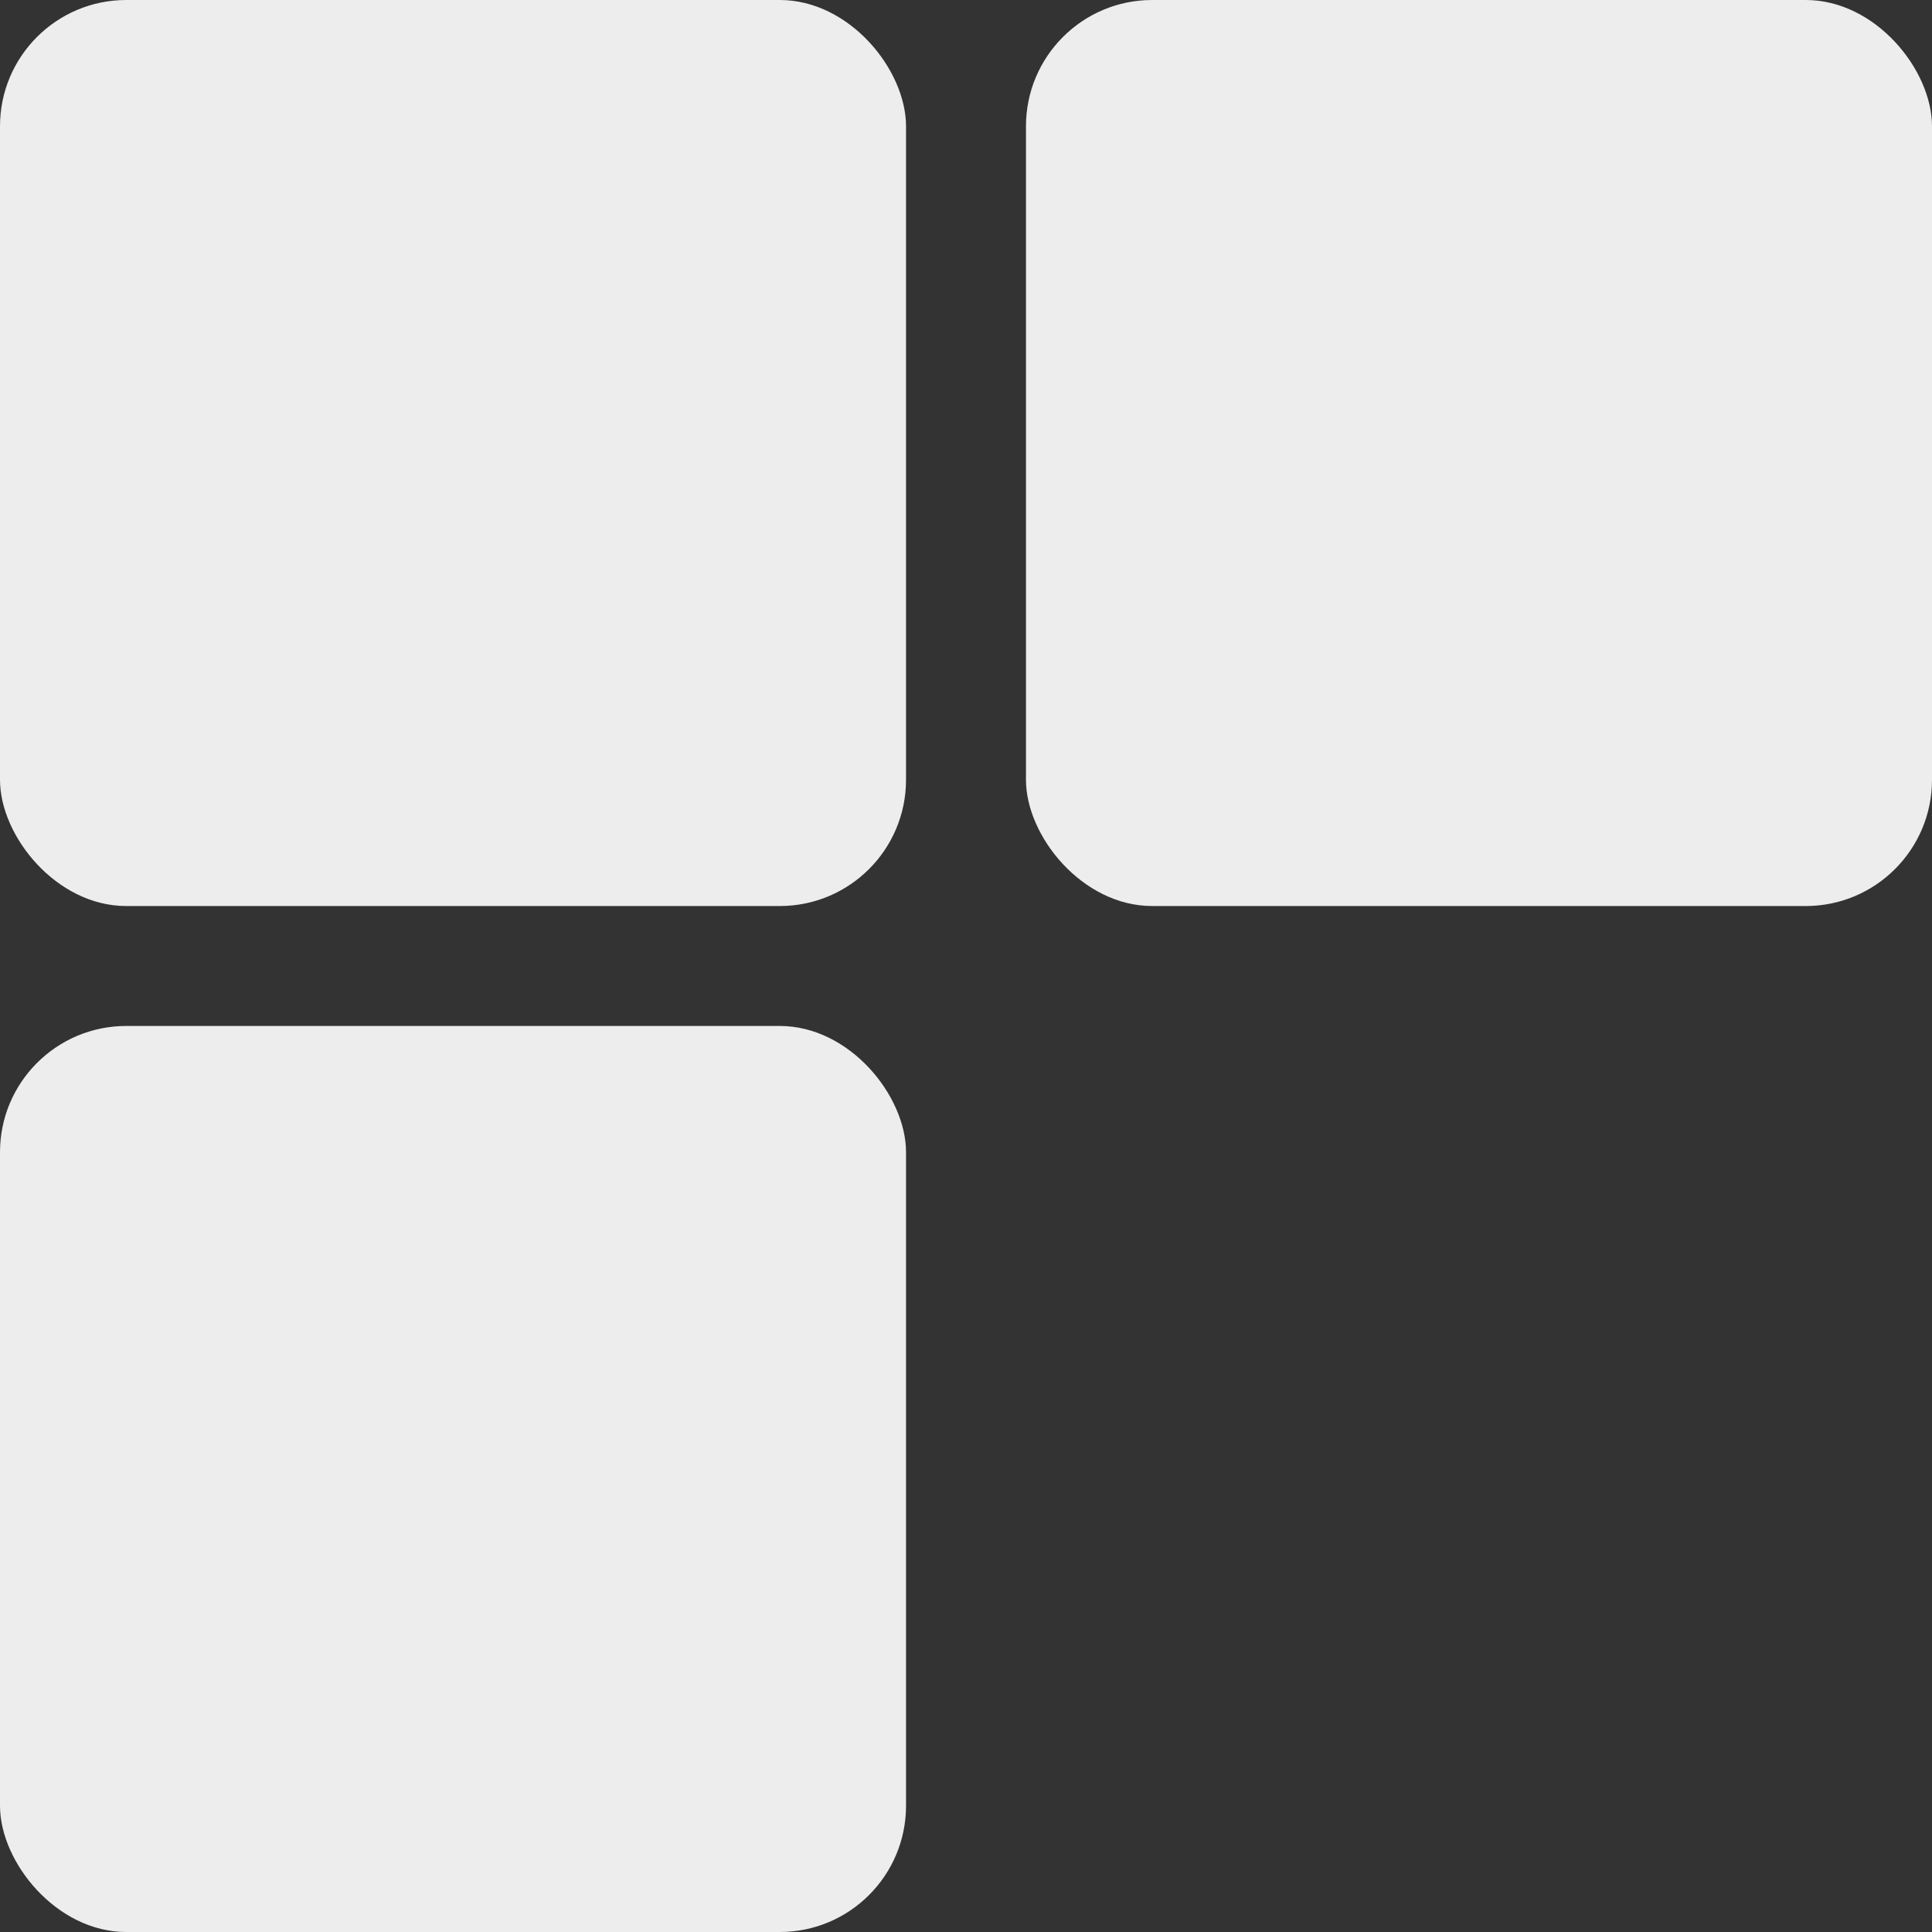 <svg xmlns="http://www.w3.org/2000/svg" viewBox="0 0 183.64 183.64"><rect x="0" y="0" width="183.64" height="183.64" fill="#333333" stroke="none"/><defs><style>.cls-1{fill:#ededed;}</style></defs><title>Asset 11numbers</title><g id="Layer_2" data-name="Layer 2"><g id="Layer_1-2" data-name="Layer 1"><rect class="cls-1" width="86.12" height="86.12" rx="12" ry="12"/><rect class="cls-1" x="97.52" width="86.12" height="86.12" rx="12" ry="12"/><rect class="cls-1" y="97.52" width="86.12" height="86.12" rx="12" ry="12"/></g></g></svg>